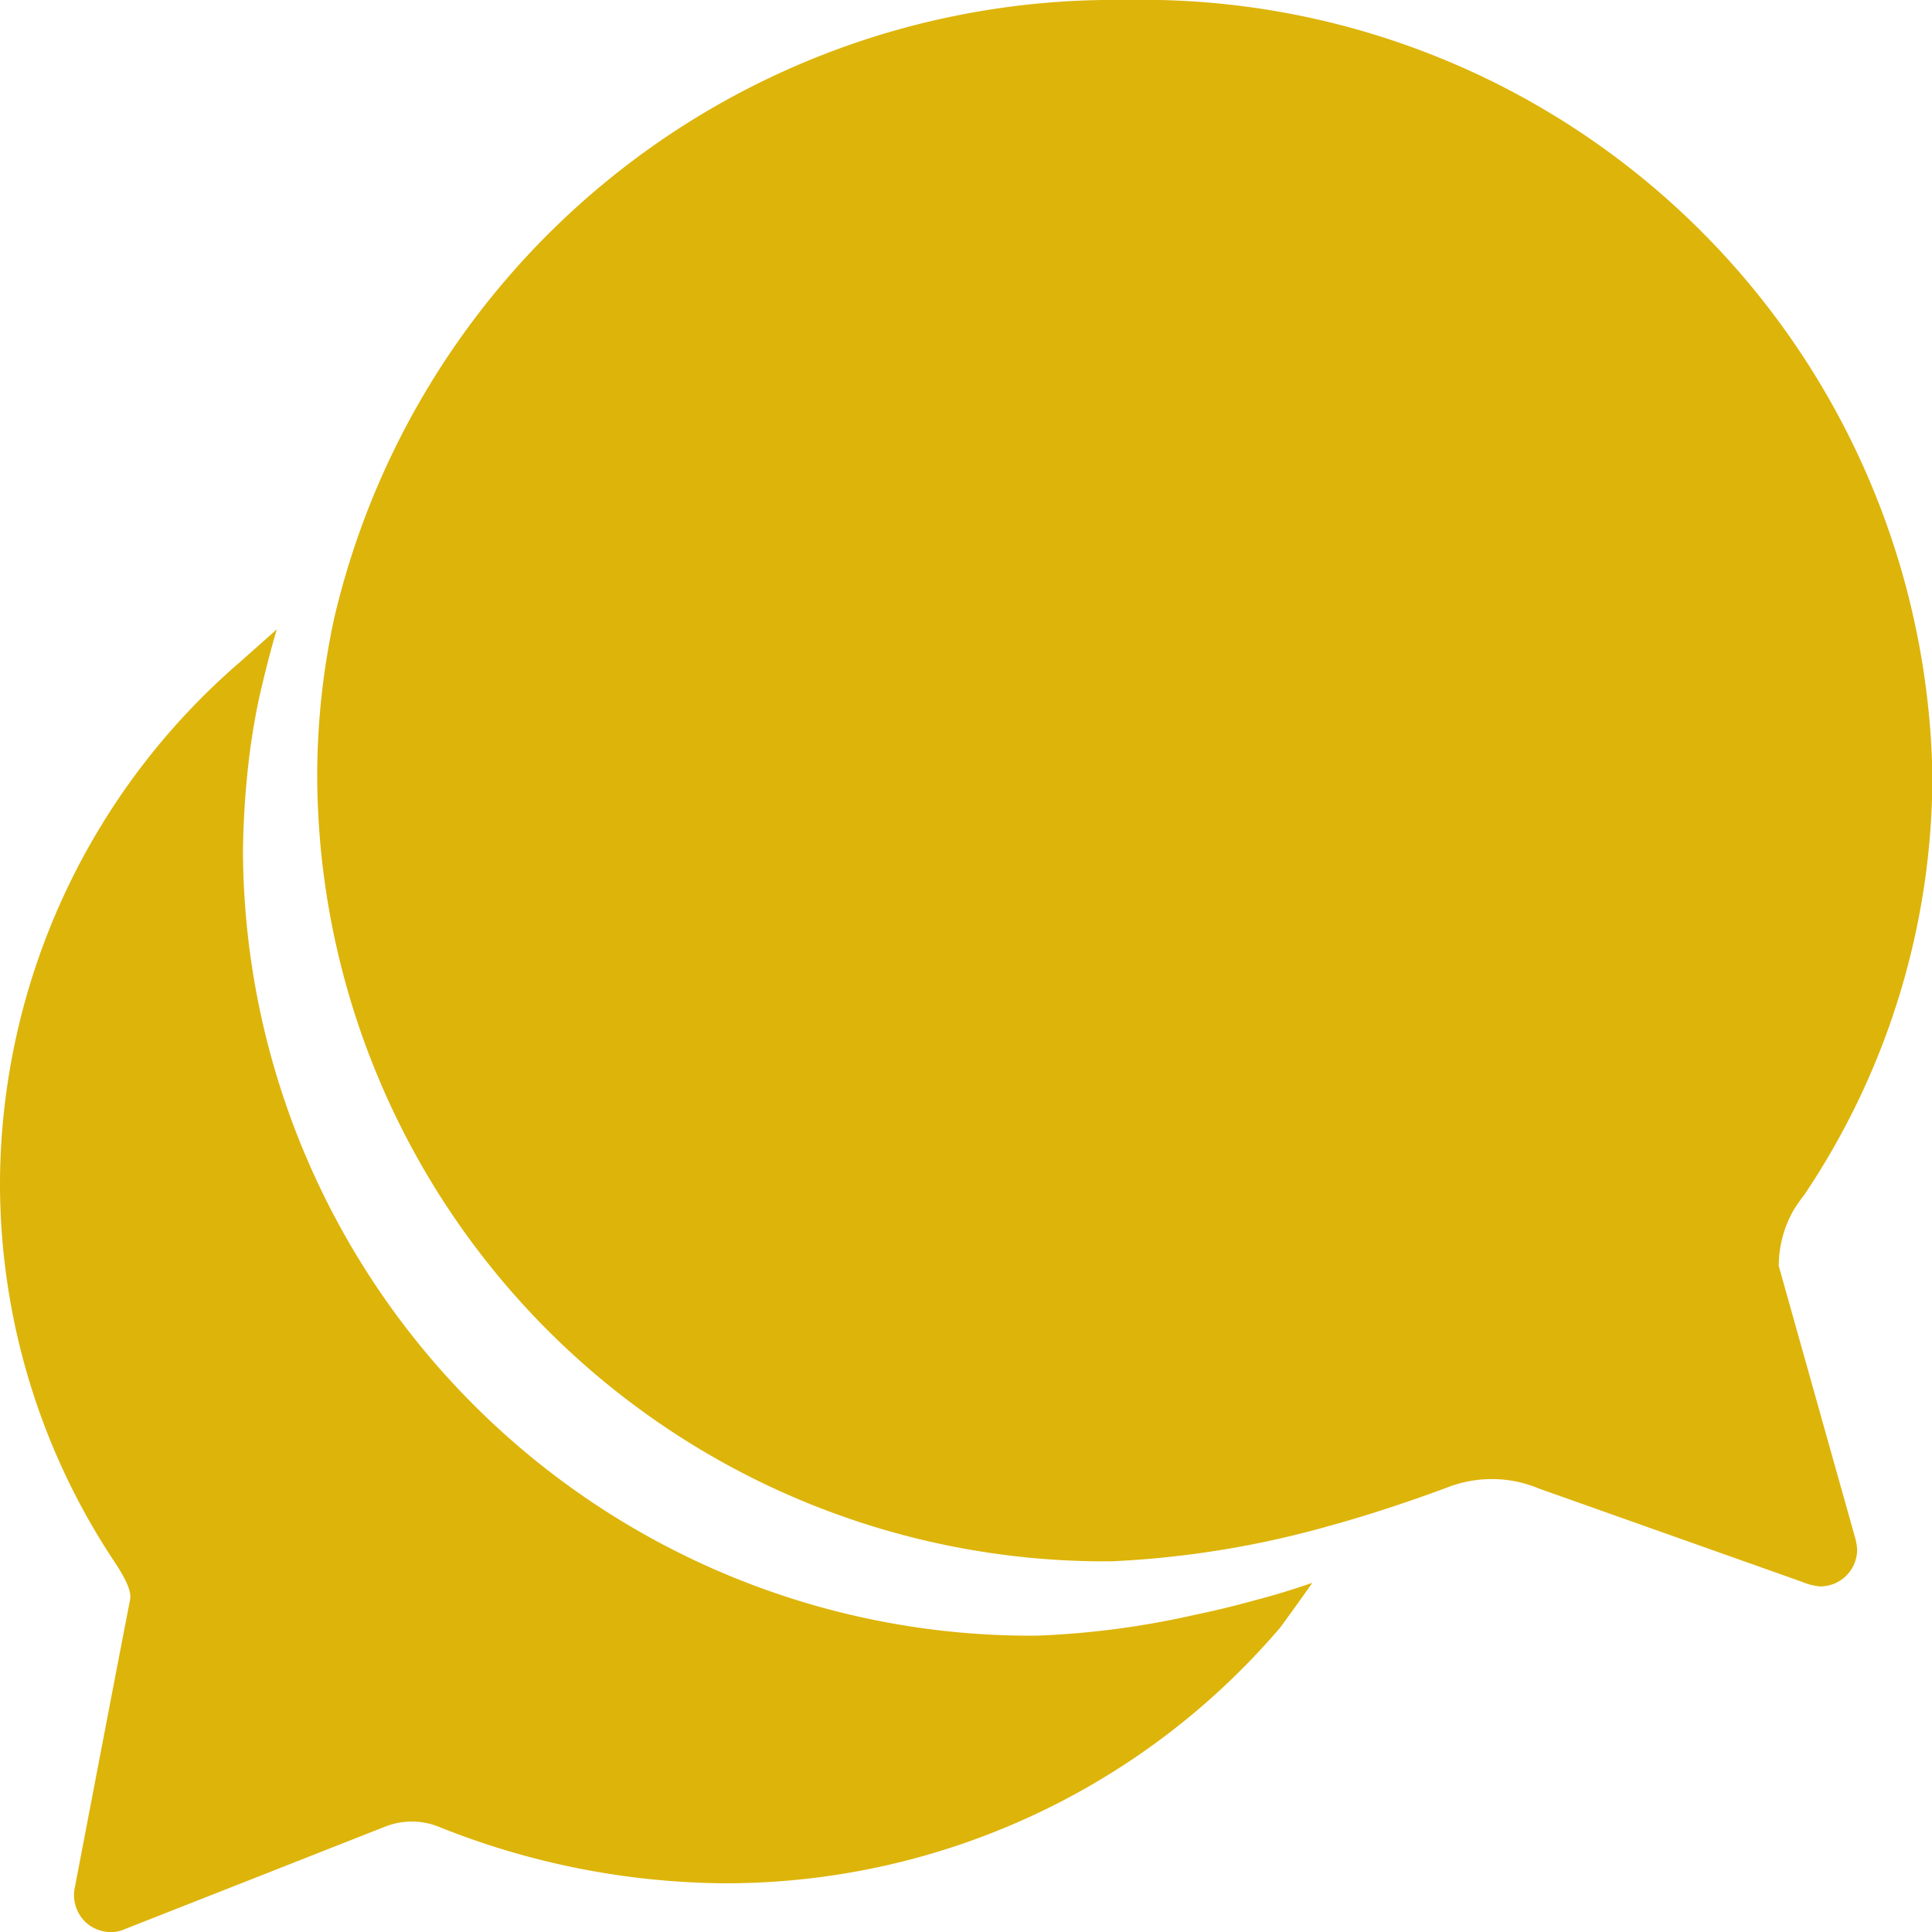 <svg xmlns="http://www.w3.org/2000/svg" width="19.076" height="19.076" viewBox="0 0 19.076 19.076">
  <defs>
    <style>
      .cls-1 {
        fill: #ddb40a;
      }
    </style>
  </defs>
  <g id="Icon_ionic-ios-chatbubbles" data-name="Icon ionic-ios-chatbubbles" transform="translate(0)">
    <path id="Path_867" data-name="Path 867" class="cls-1" d="M22.608,15.875a1.111,1.111,0,0,1,.151-.559,1.543,1.543,0,0,1,.1-.142,7.43,7.43,0,0,0,1.266-4.141,7.8,7.8,0,0,0-7.965-7.658A7.91,7.91,0,0,0,8.347,9.469a7.369,7.369,0,0,0-.17,1.568,7.779,7.779,0,0,0,7.841,7.754,9.444,9.444,0,0,0,2.164-.353c.518-.142,1.032-.33,1.165-.381a1.212,1.212,0,0,1,.426-.078,1.192,1.192,0,0,1,.463.092l2.6.922a.62.62,0,0,0,.179.046.365.365,0,0,0,.367-.367.589.589,0,0,0-.023-.124Z" transform="translate(-5.045 -3.375)"/>
    <path id="Path_868" data-name="Path 868" class="cls-1" d="M15.779,22.486c-.165.046-.376.1-.605.147a8.463,8.463,0,0,1-1.559.206,7.779,7.779,0,0,1-7.841-7.754,8.67,8.67,0,0,1,.069-.981c.028-.2.06-.394.105-.587s.1-.413.16-.614l-.367.326a6.824,6.824,0,0,0-2.366,5.131,6.748,6.748,0,0,0,1.137,3.76c.105.16.165.284.147.367s-.546,2.843-.546,2.843a.368.368,0,0,0,.124.353.374.374,0,0,0,.234.083.329.329,0,0,0,.133-.028l2.573-1.013a.717.717,0,0,1,.55.009,7.718,7.718,0,0,0,2.783.55,7.2,7.2,0,0,0,5.507-2.527s.147-.2.316-.44C16.164,22.376,15.972,22.436,15.779,22.486Z" transform="translate(-3.375 -6.689)"/>
  </g>
</svg>
